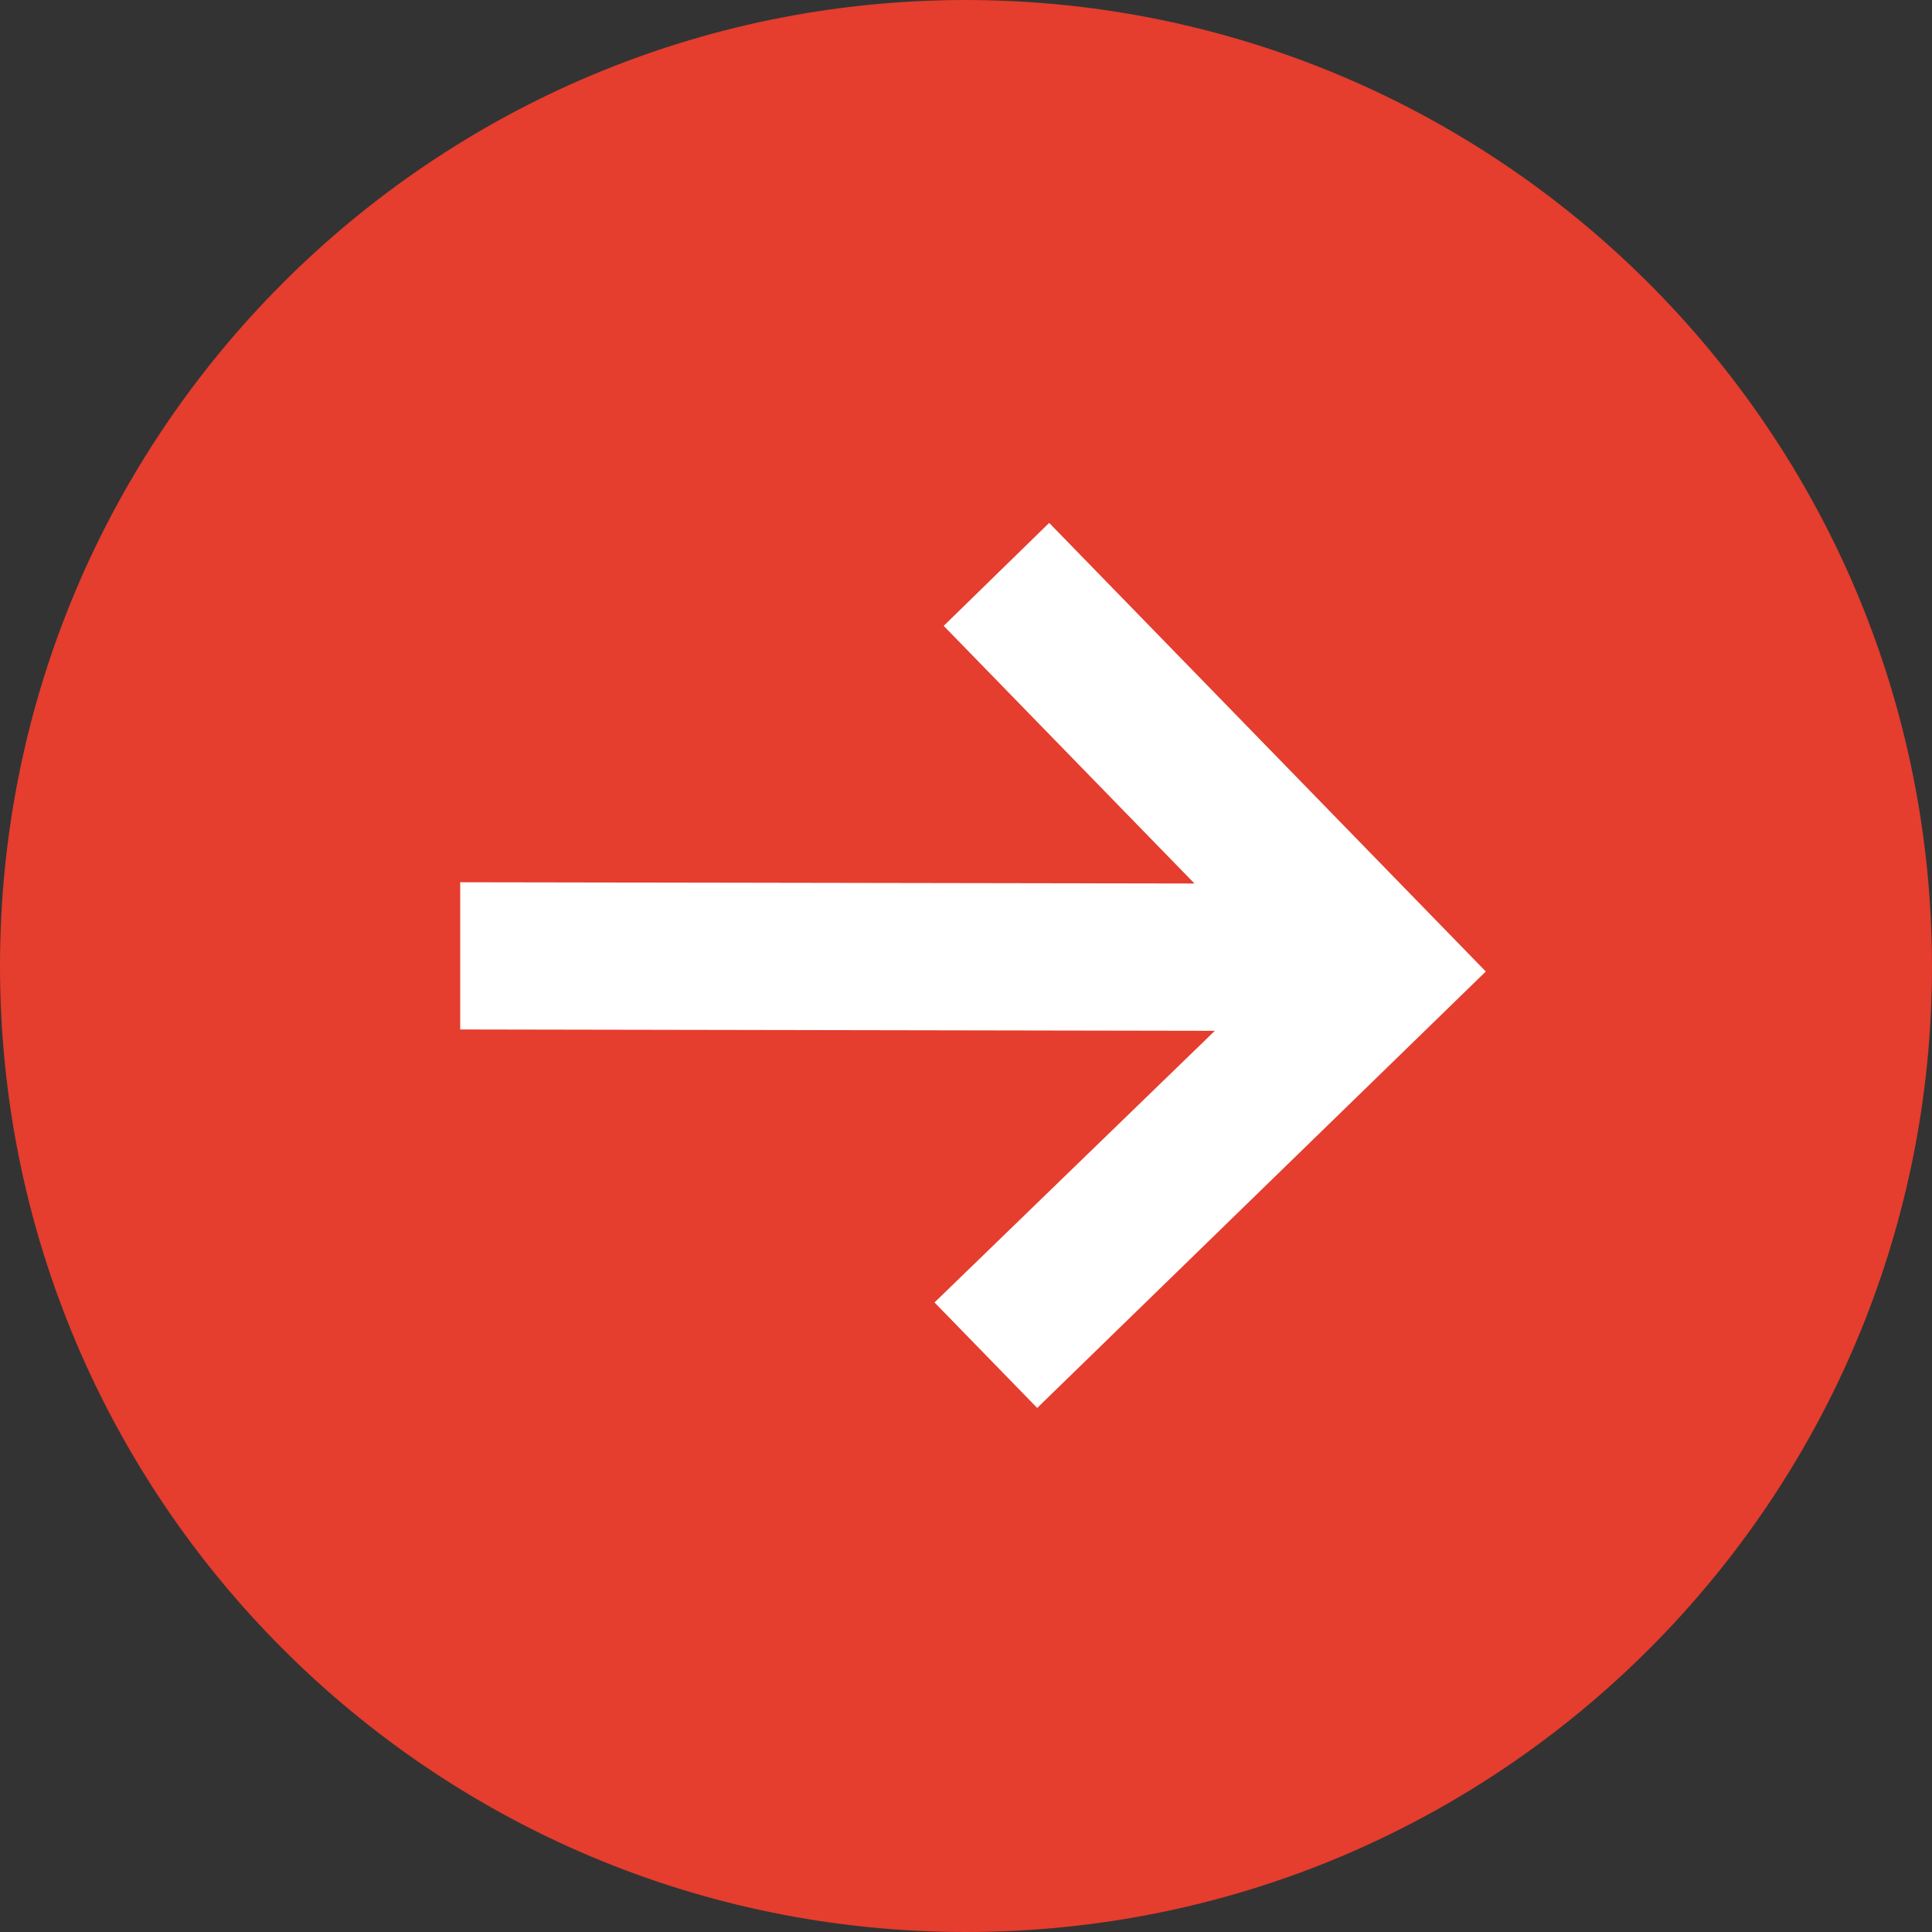 <svg xmlns="http://www.w3.org/2000/svg" width="20" height="20" viewBox="0 0 20 20">
    <rect x="0" y="0" width="20" height="20" fill="#333333" stroke="none"/>
    <g fill="none">
        <path fill="#E53D2E" d="M10 0C4.477 0 0 4.477 0 10s4.477 10 10 10 10-4.477 10-10C19.994 4.48 15.52.006 10 0z"/>
        <path fill="#FFF" d="M10.737 14.575L9.674 13.483 12.576 10.671 4.764 10.657 4.764 9.133 12.365 9.146 9.769 6.479 10.861 5.413 15.381 10.057z"/>
    </g>
</svg>